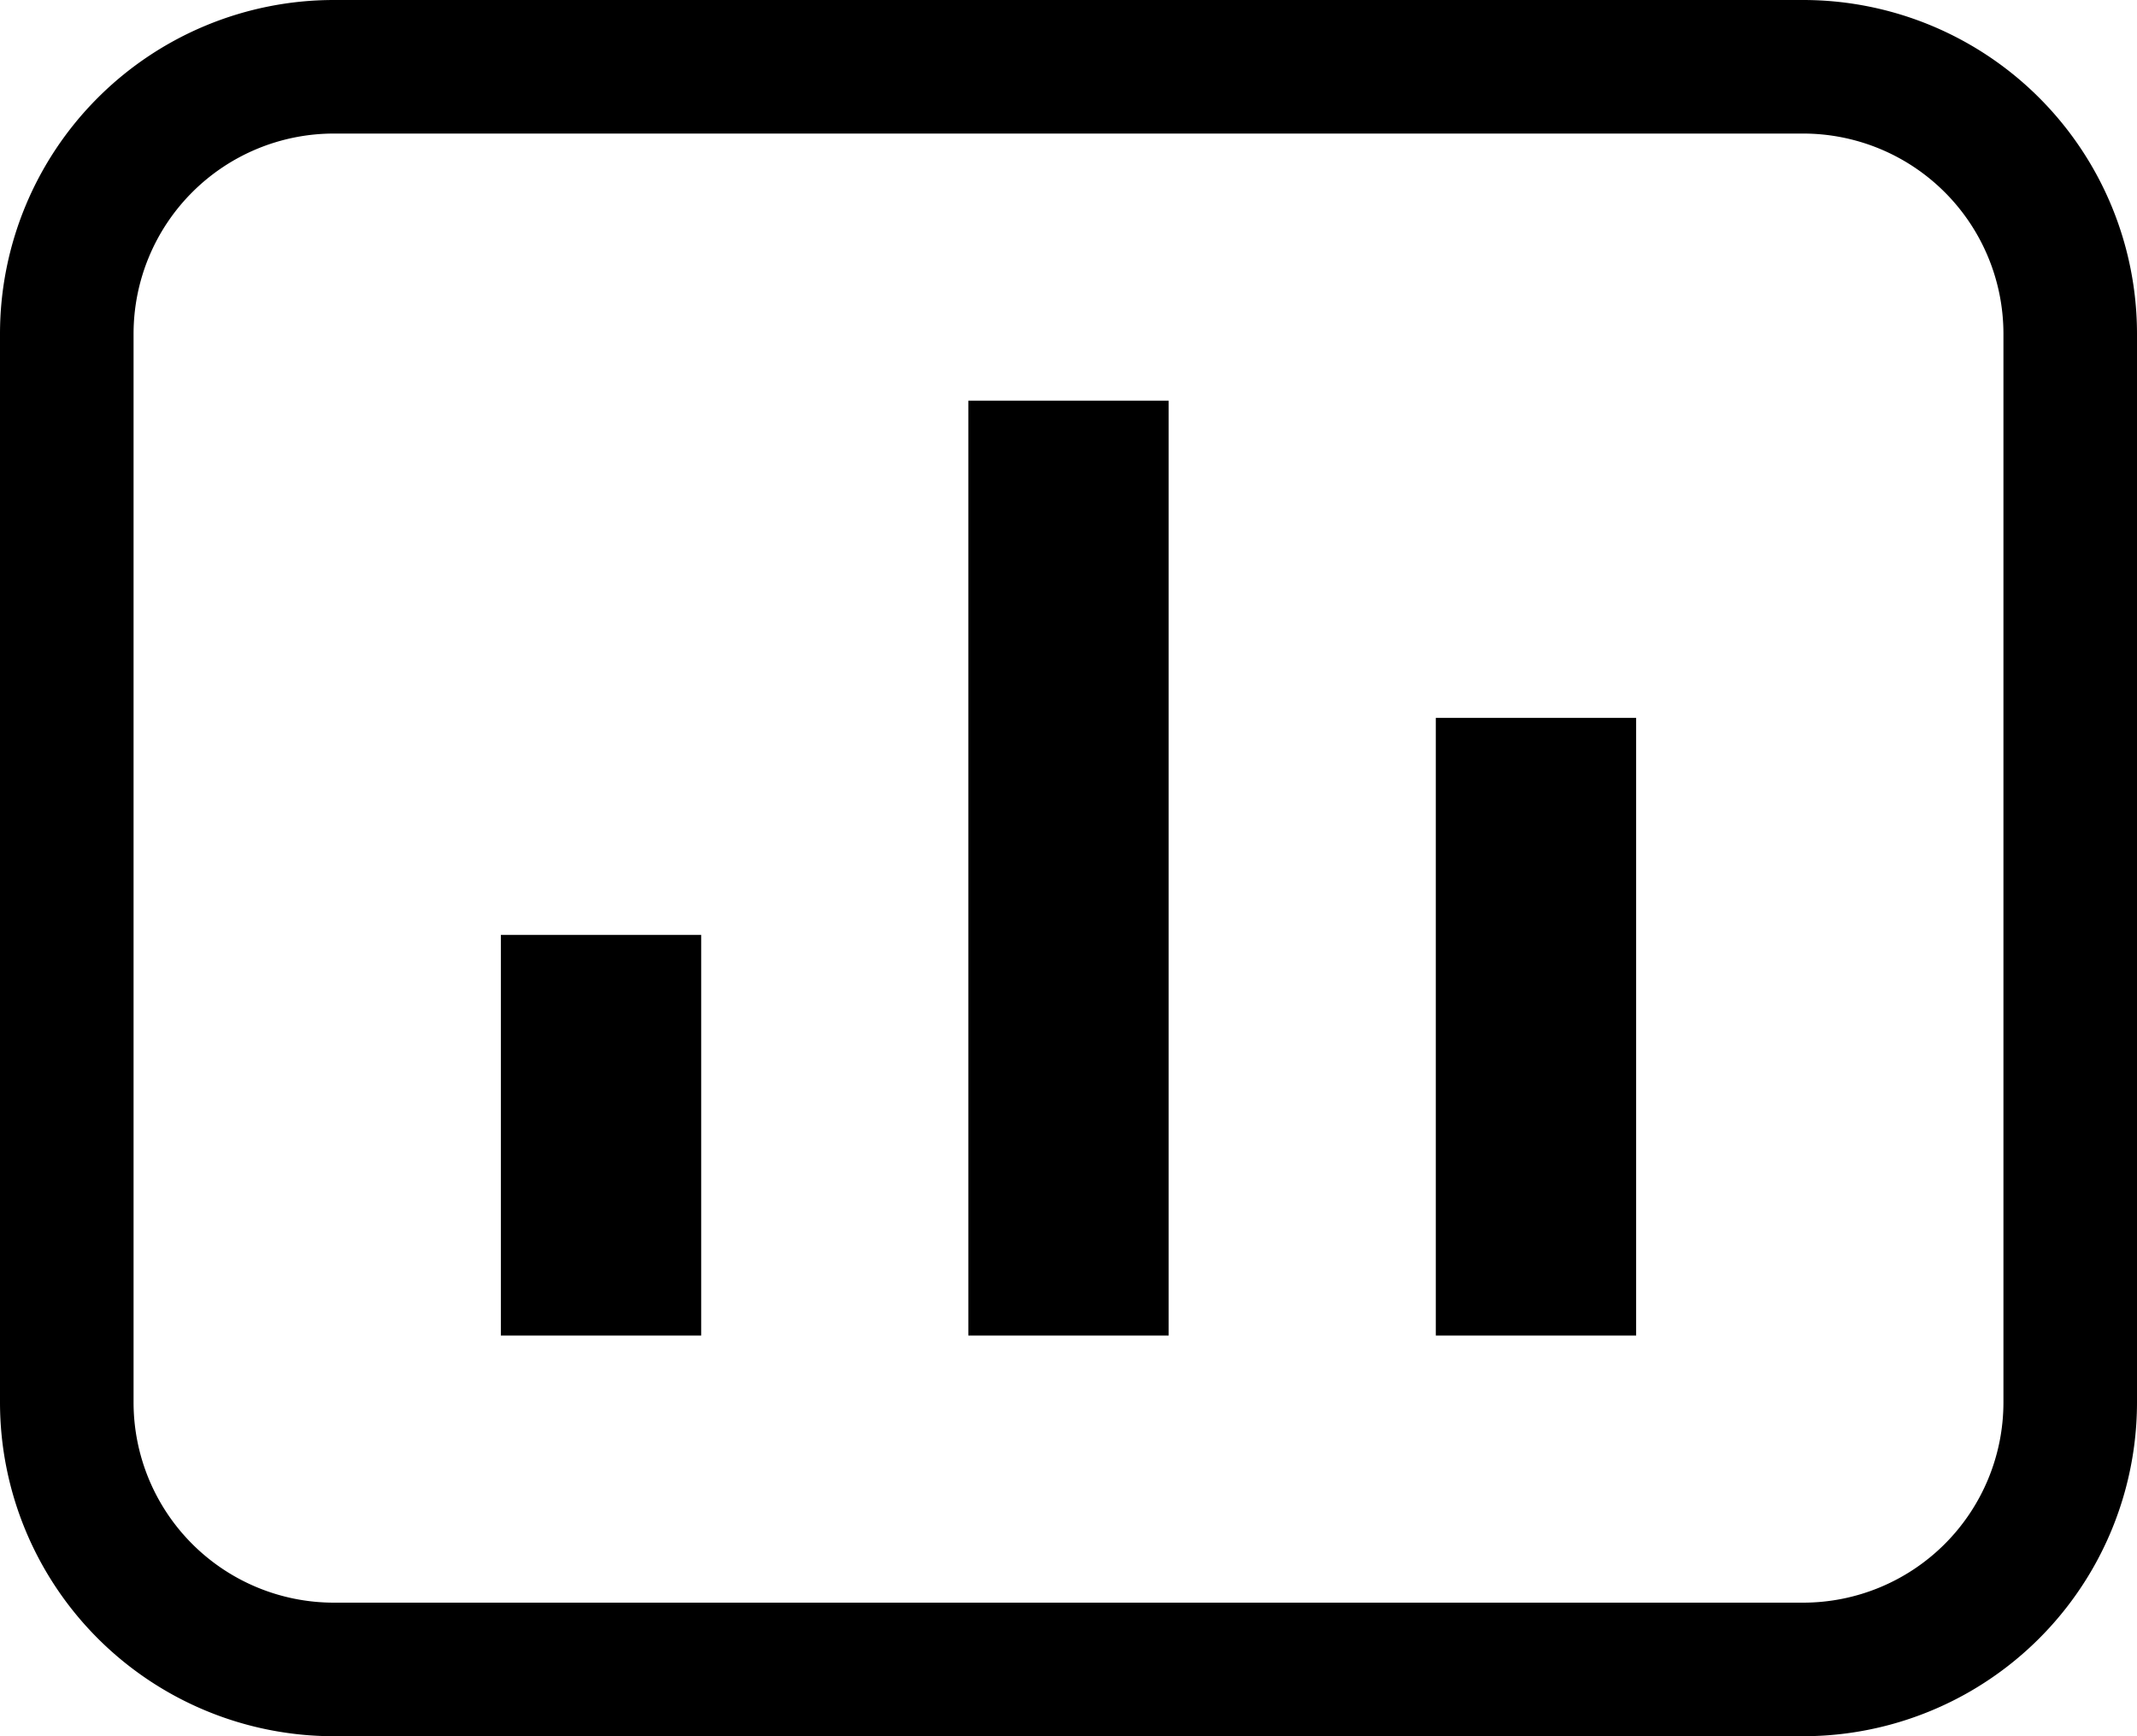 <svg xmlns="http://www.w3.org/2000/svg" viewBox="0 0 16 13" id="dashboard-icon">
    <path d="M13.5 13h-11A2.5 2.5 0 010 10.5v-8A2.5 2.5 0 012.5 0h11A2.5 2.5 0 0116 2.5v8a2.5 2.5 0 01-2.5 2.5zM2.5 1A1.5 1.5 0 001 2.5v8A1.5 1.5 0 002.5 12h11a1.5 1.5 0 001.5-1.5v-8A1.5 1.5 0 0013.5 1z"></path>
    <path d="M3.75 7h1.5v3h-1.5zm3.5-4h1.5v7h-1.5zm3.5 2.375h1.5V10h-1.5z"></path>
</svg>